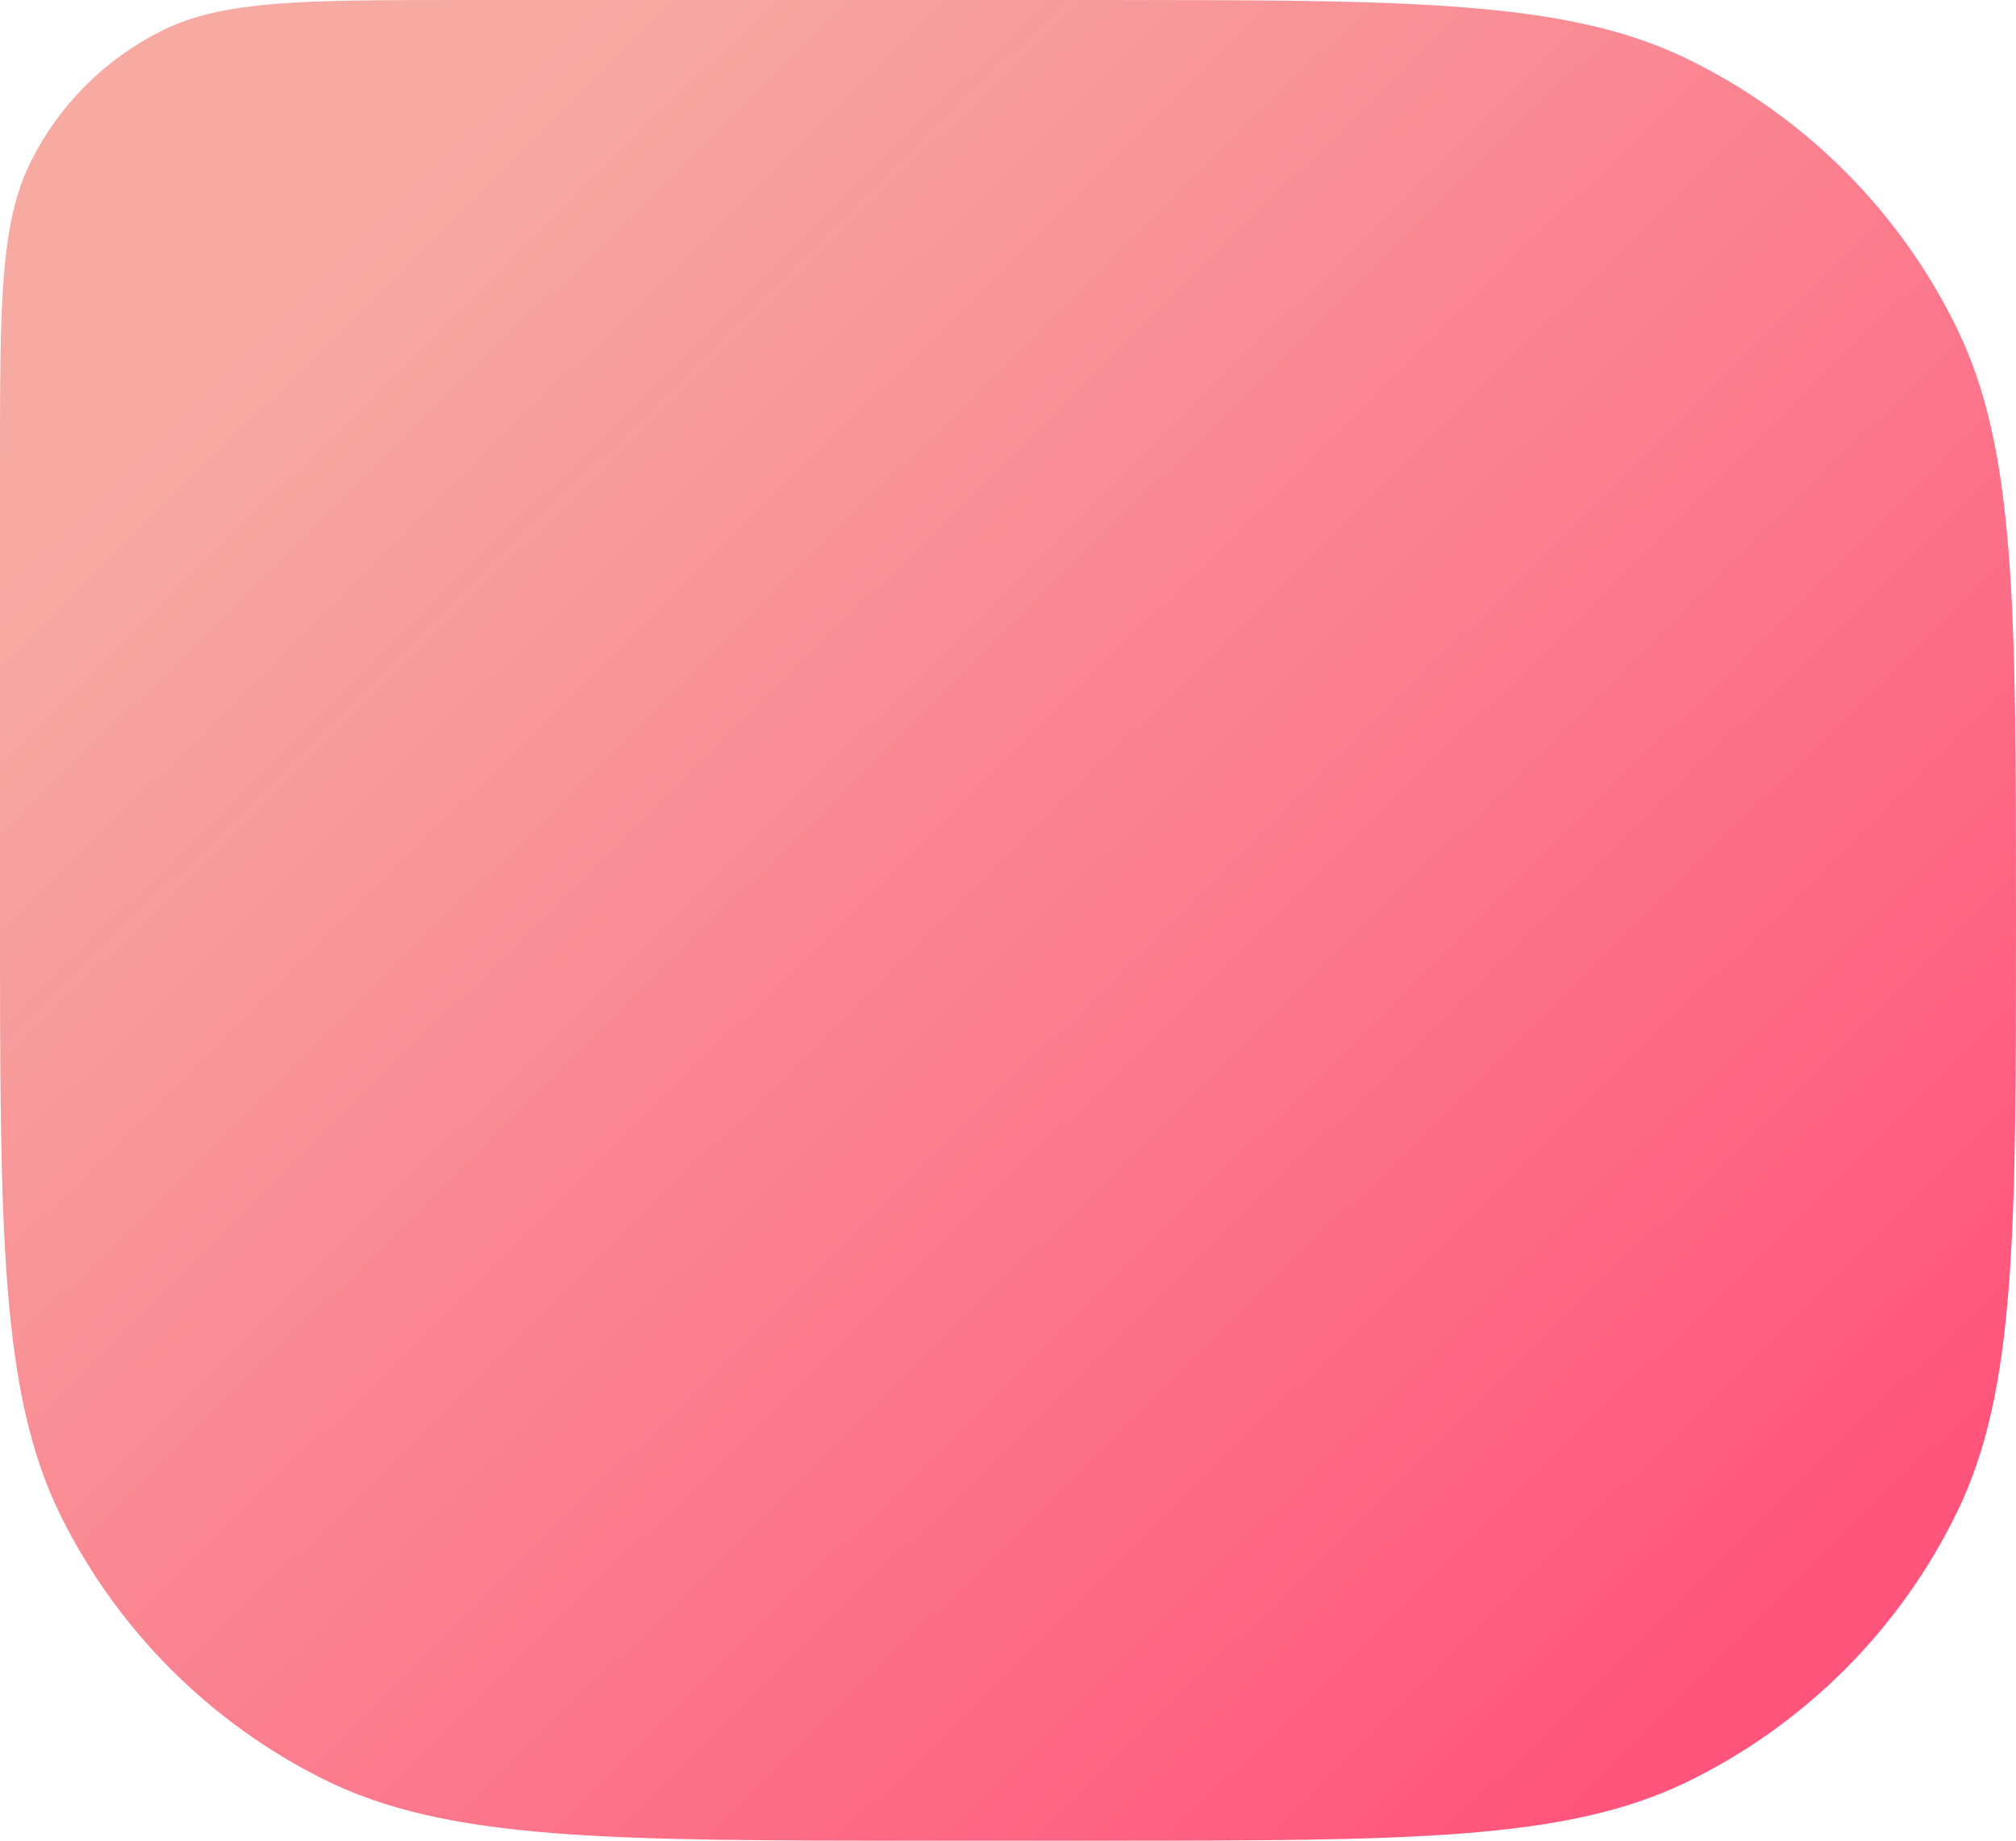 <svg width="69" height="63" viewBox="0 0 69 63" fill="none" xmlns="http://www.w3.org/2000/svg">
<path d="M0 15.9C0 10.394 0 7.641 1.055 5.53C2.022 3.593 3.593 2.022 5.53 1.055C7.641 0 10.394 0 15.9 0H37.5C48.23 0 53.594 0 57.728 2.005C61.77 3.966 65.034 7.23 66.995 11.272C69 15.406 69 20.77 69 31.5C69 42.23 69 47.594 66.995 51.728C65.034 55.77 61.77 59.035 57.728 60.995C53.594 63 48.23 63 37.5 63H31.8C20.788 63 15.281 63 11.06 60.891C7.186 58.955 4.045 55.814 2.109 51.94C0 47.719 0 42.212 0 31.2V15.9Z" fill="url(#paint0_linear_153_5130)"/>
<defs>
<linearGradient id="paint0_linear_153_5130" x1="9.451" y1="10.799" x2="56.972" y2="59.065" gradientUnits="userSpaceOnUse">
<stop stop-color="#F6AAA2"/>
<stop offset="1" stop-color="#FF557C"/>
</linearGradient>
</defs>
</svg>
